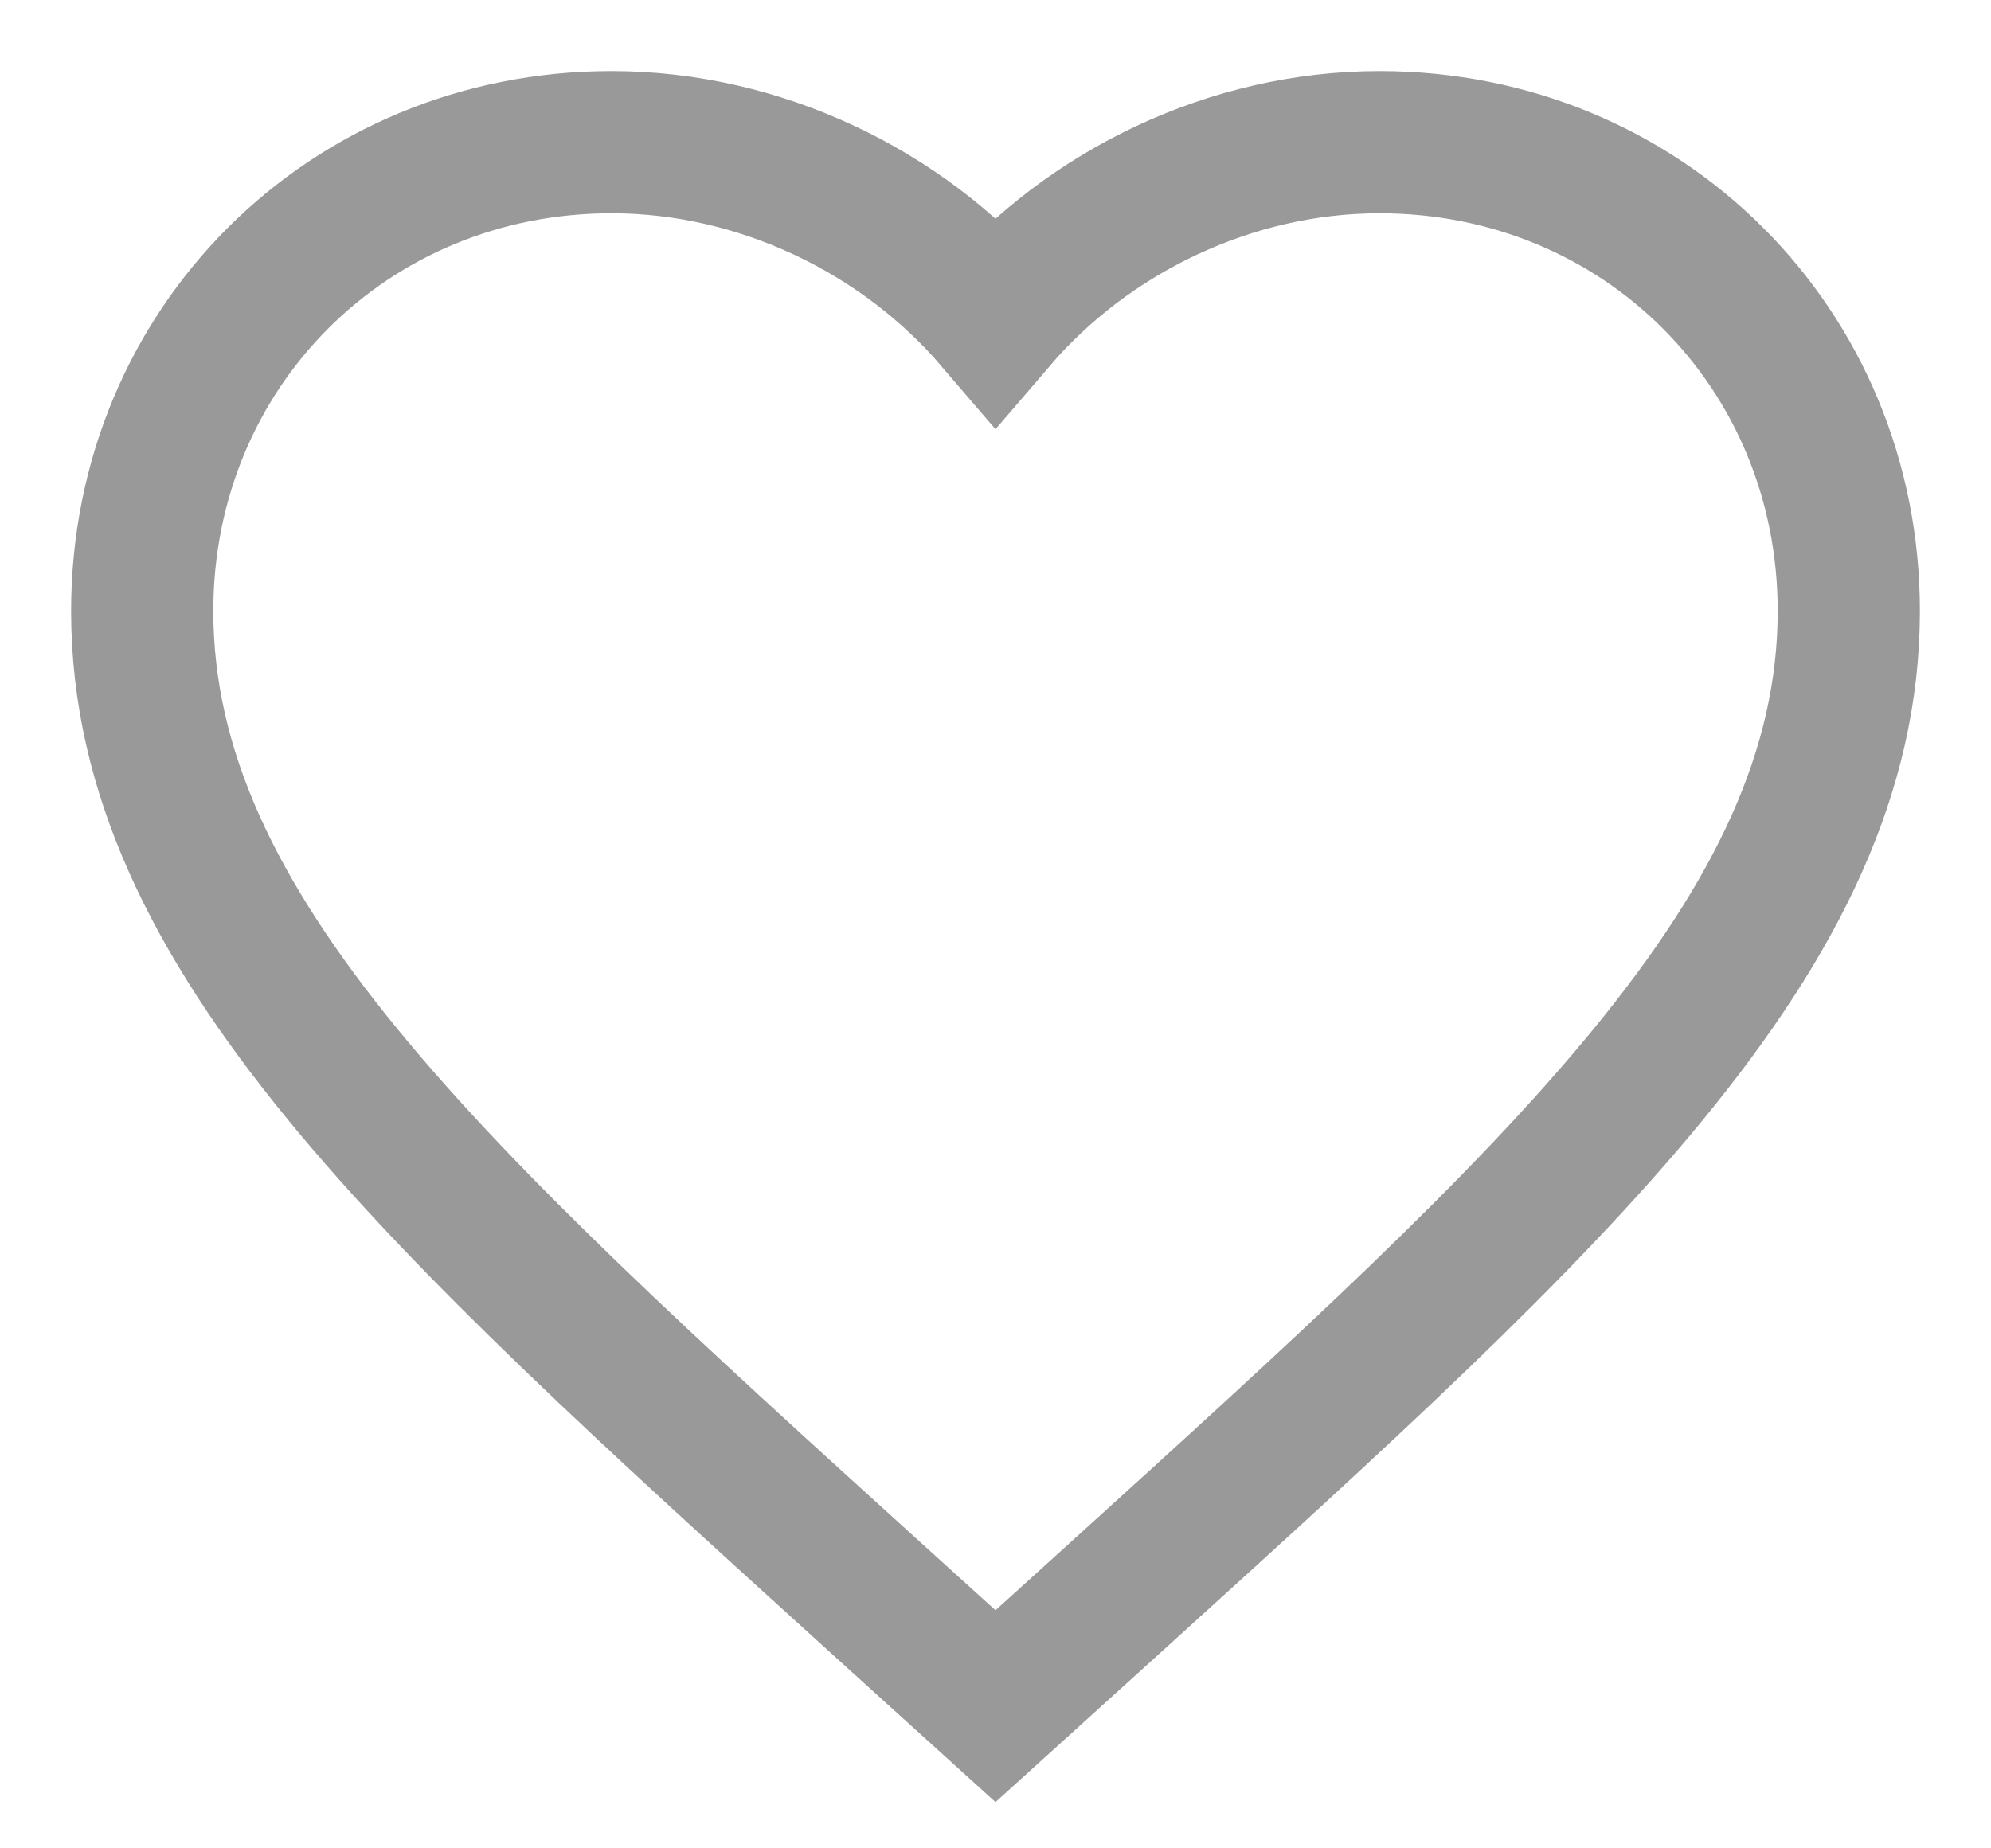 <?xml version="1.0" encoding="UTF-8"?>
<svg width="14px" height="13px" viewBox="0 0 14 13" version="1.1" xmlns="http://www.w3.org/2000/svg" xmlns:xlink="http://www.w3.org/1999/xlink">
    <title>Like</title>
    <g id="Page-1" stroke="none" stroke-width="1" fill="none" fill-rule="evenodd">
        <g id="Комментарии" transform="translate(-342, -187)" stroke="#999999">
            <path d="M349,199 L348.13,198.212 C345.04,195.409 343,193.56 343,191.297 C343,189.448 344.449,188 346.3,188 C347.344,188 348.346,188.486 349,189.25 C349.654,188.486 350.656,188 351.7,188 C353.551,188 355,189.448 355,191.297 C355,193.56 352.96,195.409 349.87,198.212 L349,199 Z" id="Like"></path>
        </g>
    </g>
</svg>